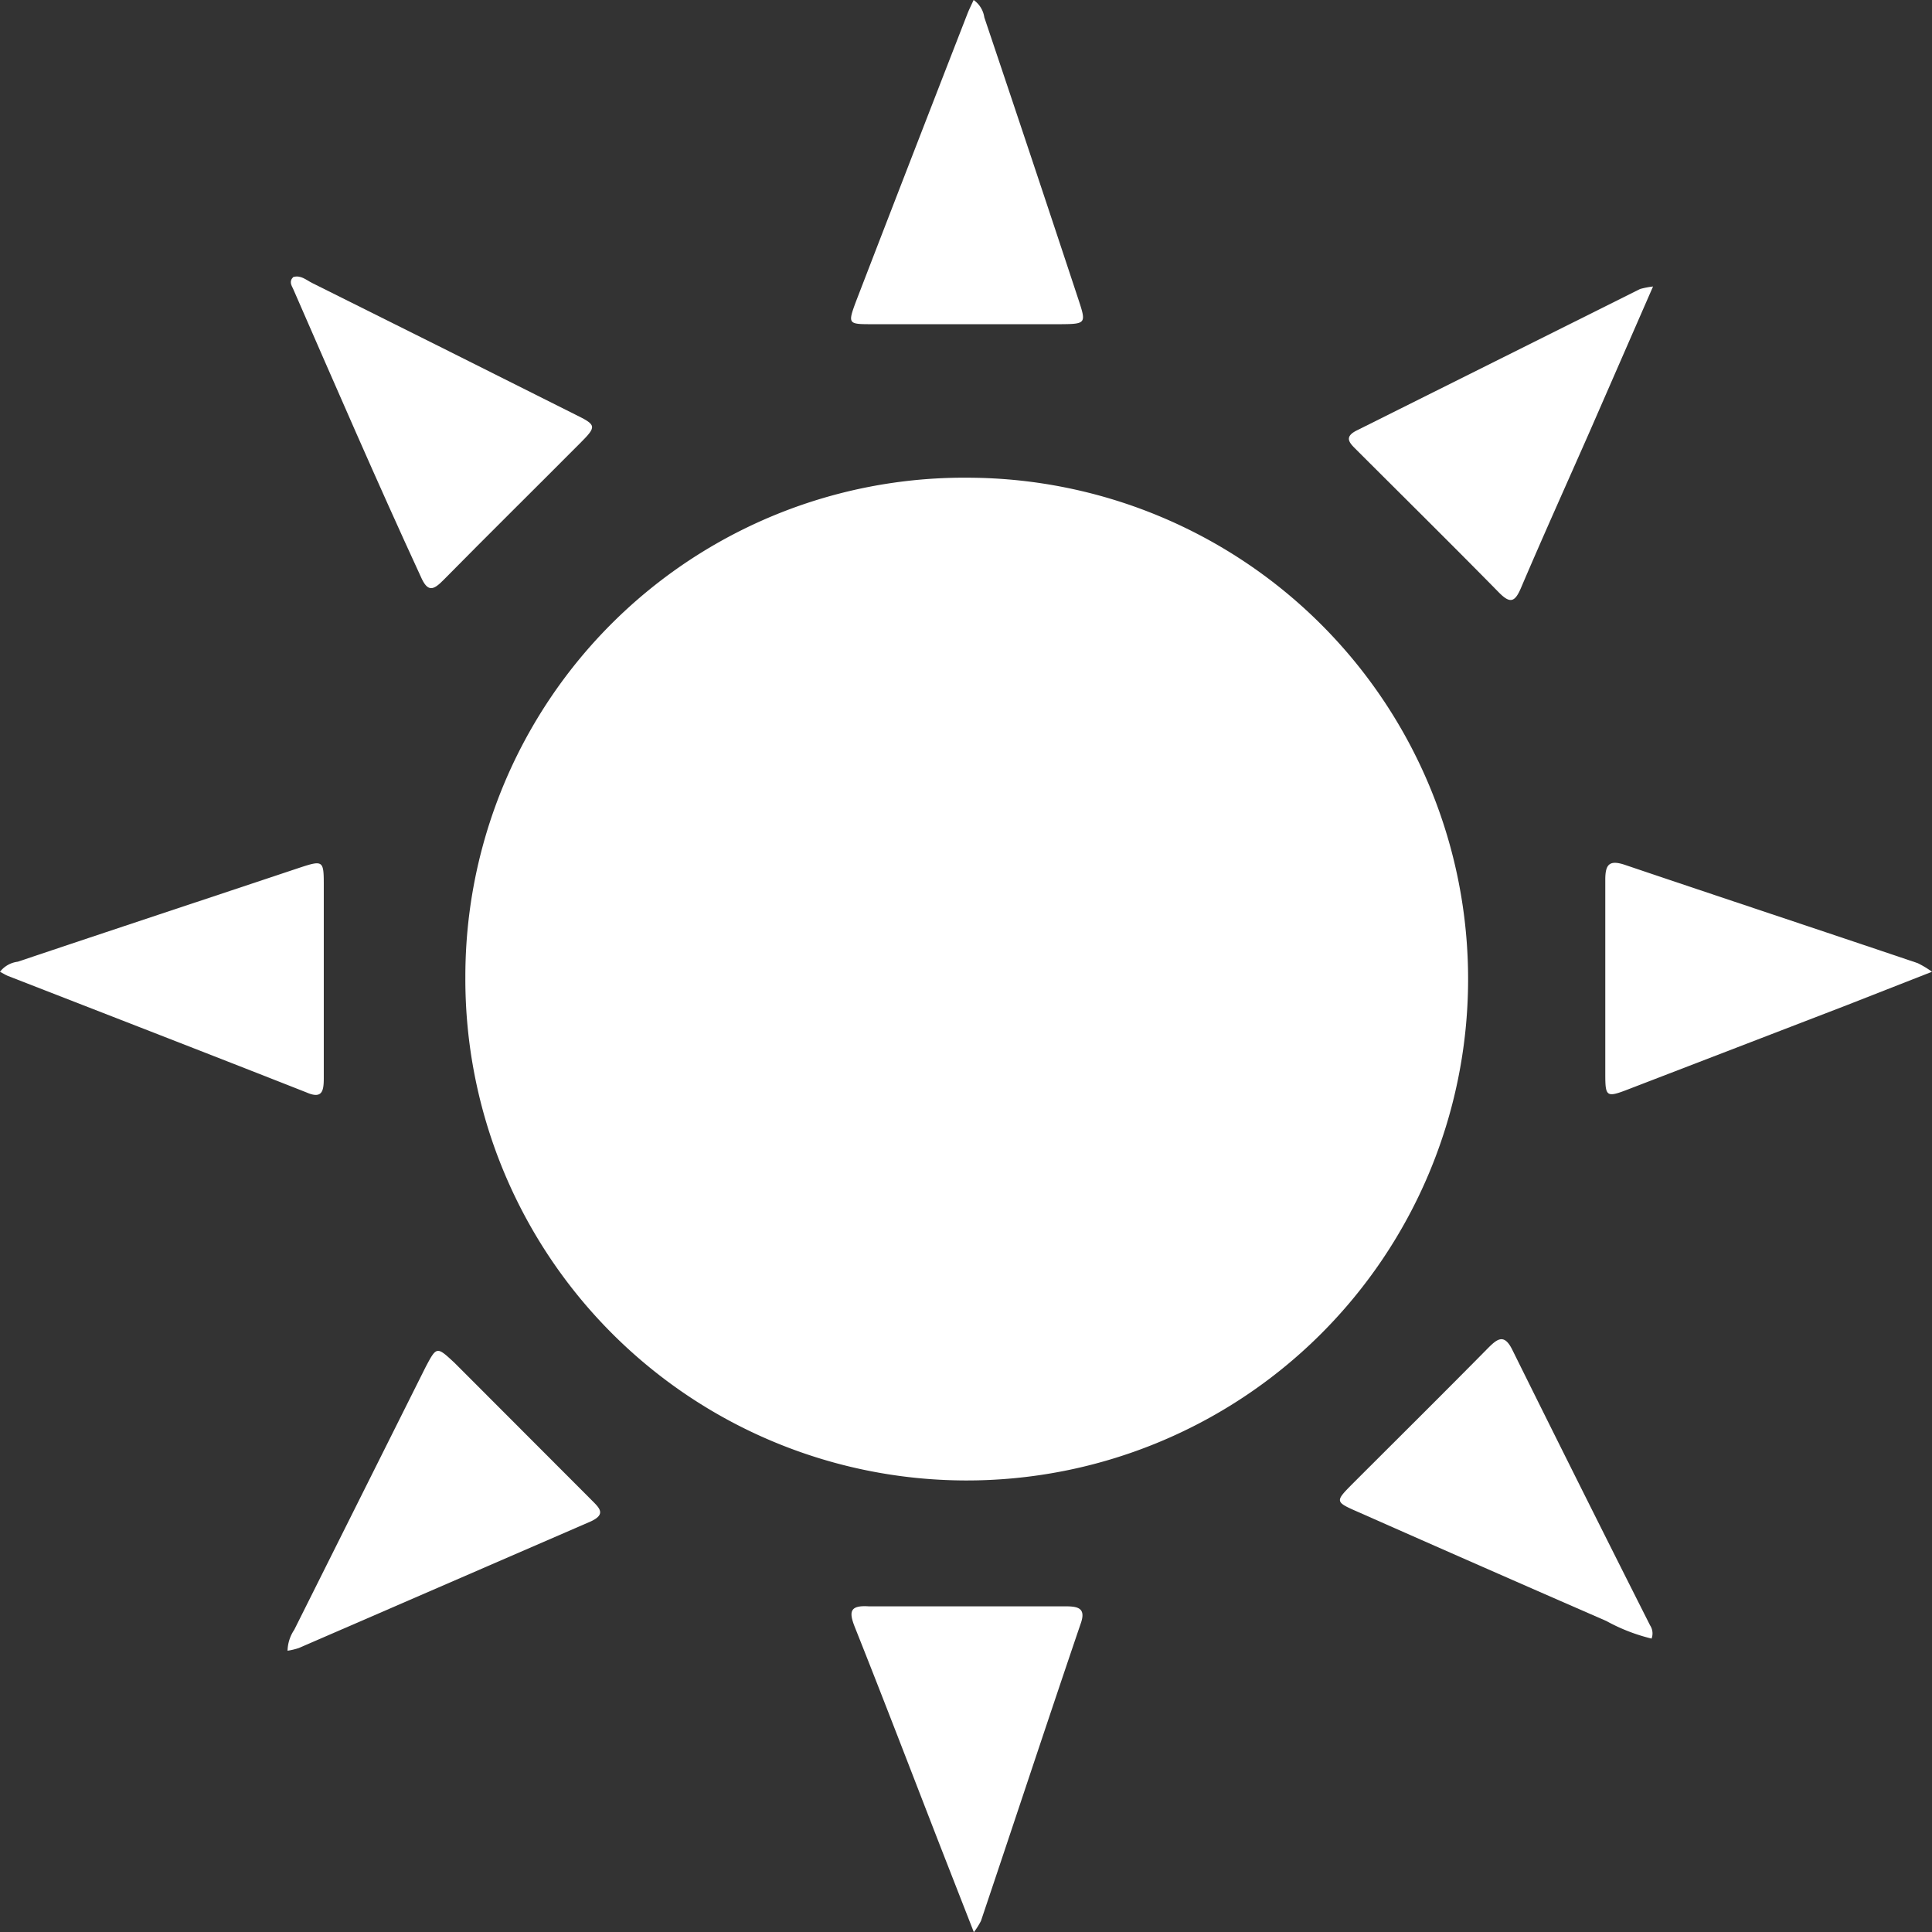 <svg xmlns="http://www.w3.org/2000/svg" viewBox="0 0 92.25 92.26"><rect x="0" y="0" width="92.25" height="92.26" fill="#333333" stroke="none"/><defs><style>.cls-1{fill:#fff;}</style></defs><title>schedule_mode_wake</title><g id="图层_2" data-name="图层 2"><g id="图层_1-2" data-name="图层 1"><path class="cls-1" d="M46.27,22.81A23.94,23.94,0,1,1,22.22,46.64,23.82,23.82,0,0,1,46.27,22.81Z"/><path class="cls-1" d="M46.49,0A1.23,1.23,0,0,1,47,.83q2.27,6.74,4.5,13.49c.37,1.12.35,1.15-.84,1.16h-9c-1.16,0-1.19,0-.79-1.08Q43.51,7.55,46.18.69C46.26.48,46.36.28,46.49,0Z"/><path class="cls-1" d="M46.5,92.26l-1.59-4.07c-1.36-3.5-2.7-7-4.09-10.49-.29-.73-.26-1.06.66-1,3.13,0,6.26,0,9.39,0,.6,0,1,.08.73.83C50,82.23,48.43,87,46.84,91.72A3.65,3.65,0,0,1,46.5,92.26Z"/><path class="cls-1" d="M0,46.4a1.27,1.27,0,0,1,.85-.48c4.49-1.51,9-3,13.49-4.5,1.07-.35,1.12-.32,1.12.79v9.28c0,.61-.08,1-.83.67C9.88,50.29,5.13,48.45.38,46.6.26,46.55.15,46.48,0,46.4Z"/><path class="cls-1" d="M92.25,46.4,88.17,48,77.78,52c-1.08.42-1.13.38-1.13-.72,0-3.09,0-6.19,0-9.28,0-.72.19-.95.92-.71,4.67,1.58,9.36,3.13,14,4.7A4.63,4.63,0,0,1,92.25,46.4Z"/><path class="cls-1" d="M13.73,78.82a1.87,1.87,0,0,1,.32-1l6.27-12.54c.53-1,.53-1,1.39-.2l6.56,6.57c.37.37.67.66-.07,1L14.27,78.69A3.3,3.3,0,0,1,13.73,78.82Z"/><path class="cls-1" d="M78.93,13.68l-3,6.87c-1.1,2.5-2.23,5-3.3,7.51-.3.71-.53.77-1.07.22-2.24-2.28-4.51-4.52-6.77-6.78-.32-.32-.67-.62,0-.95L78.31,13.8A4,4,0,0,1,78.93,13.68Z"/><path class="cls-1" d="M14,13.23c.36-.11.62.14.9.28q6.27,3.12,12.54,6.27c1.06.52,1.07.57.23,1.41-2.16,2.17-4.34,4.32-6.49,6.5-.49.5-.76.6-1.09-.16C18,23,16,18.38,14,13.8,13.92,13.63,13.79,13.44,14,13.23Z"/><path class="cls-1" d="M78.86,78.24a8.73,8.73,0,0,1-2.16-.84q-5.92-2.58-11.84-5.2c-1.12-.49-1.12-.5-.29-1.34,2.17-2.17,4.34-4.32,6.49-6.5.45-.45.77-.68,1.15.09q3.27,6.6,6.58,13.16A.7.7,0,0,1,78.86,78.24Z"/></g></g></svg>